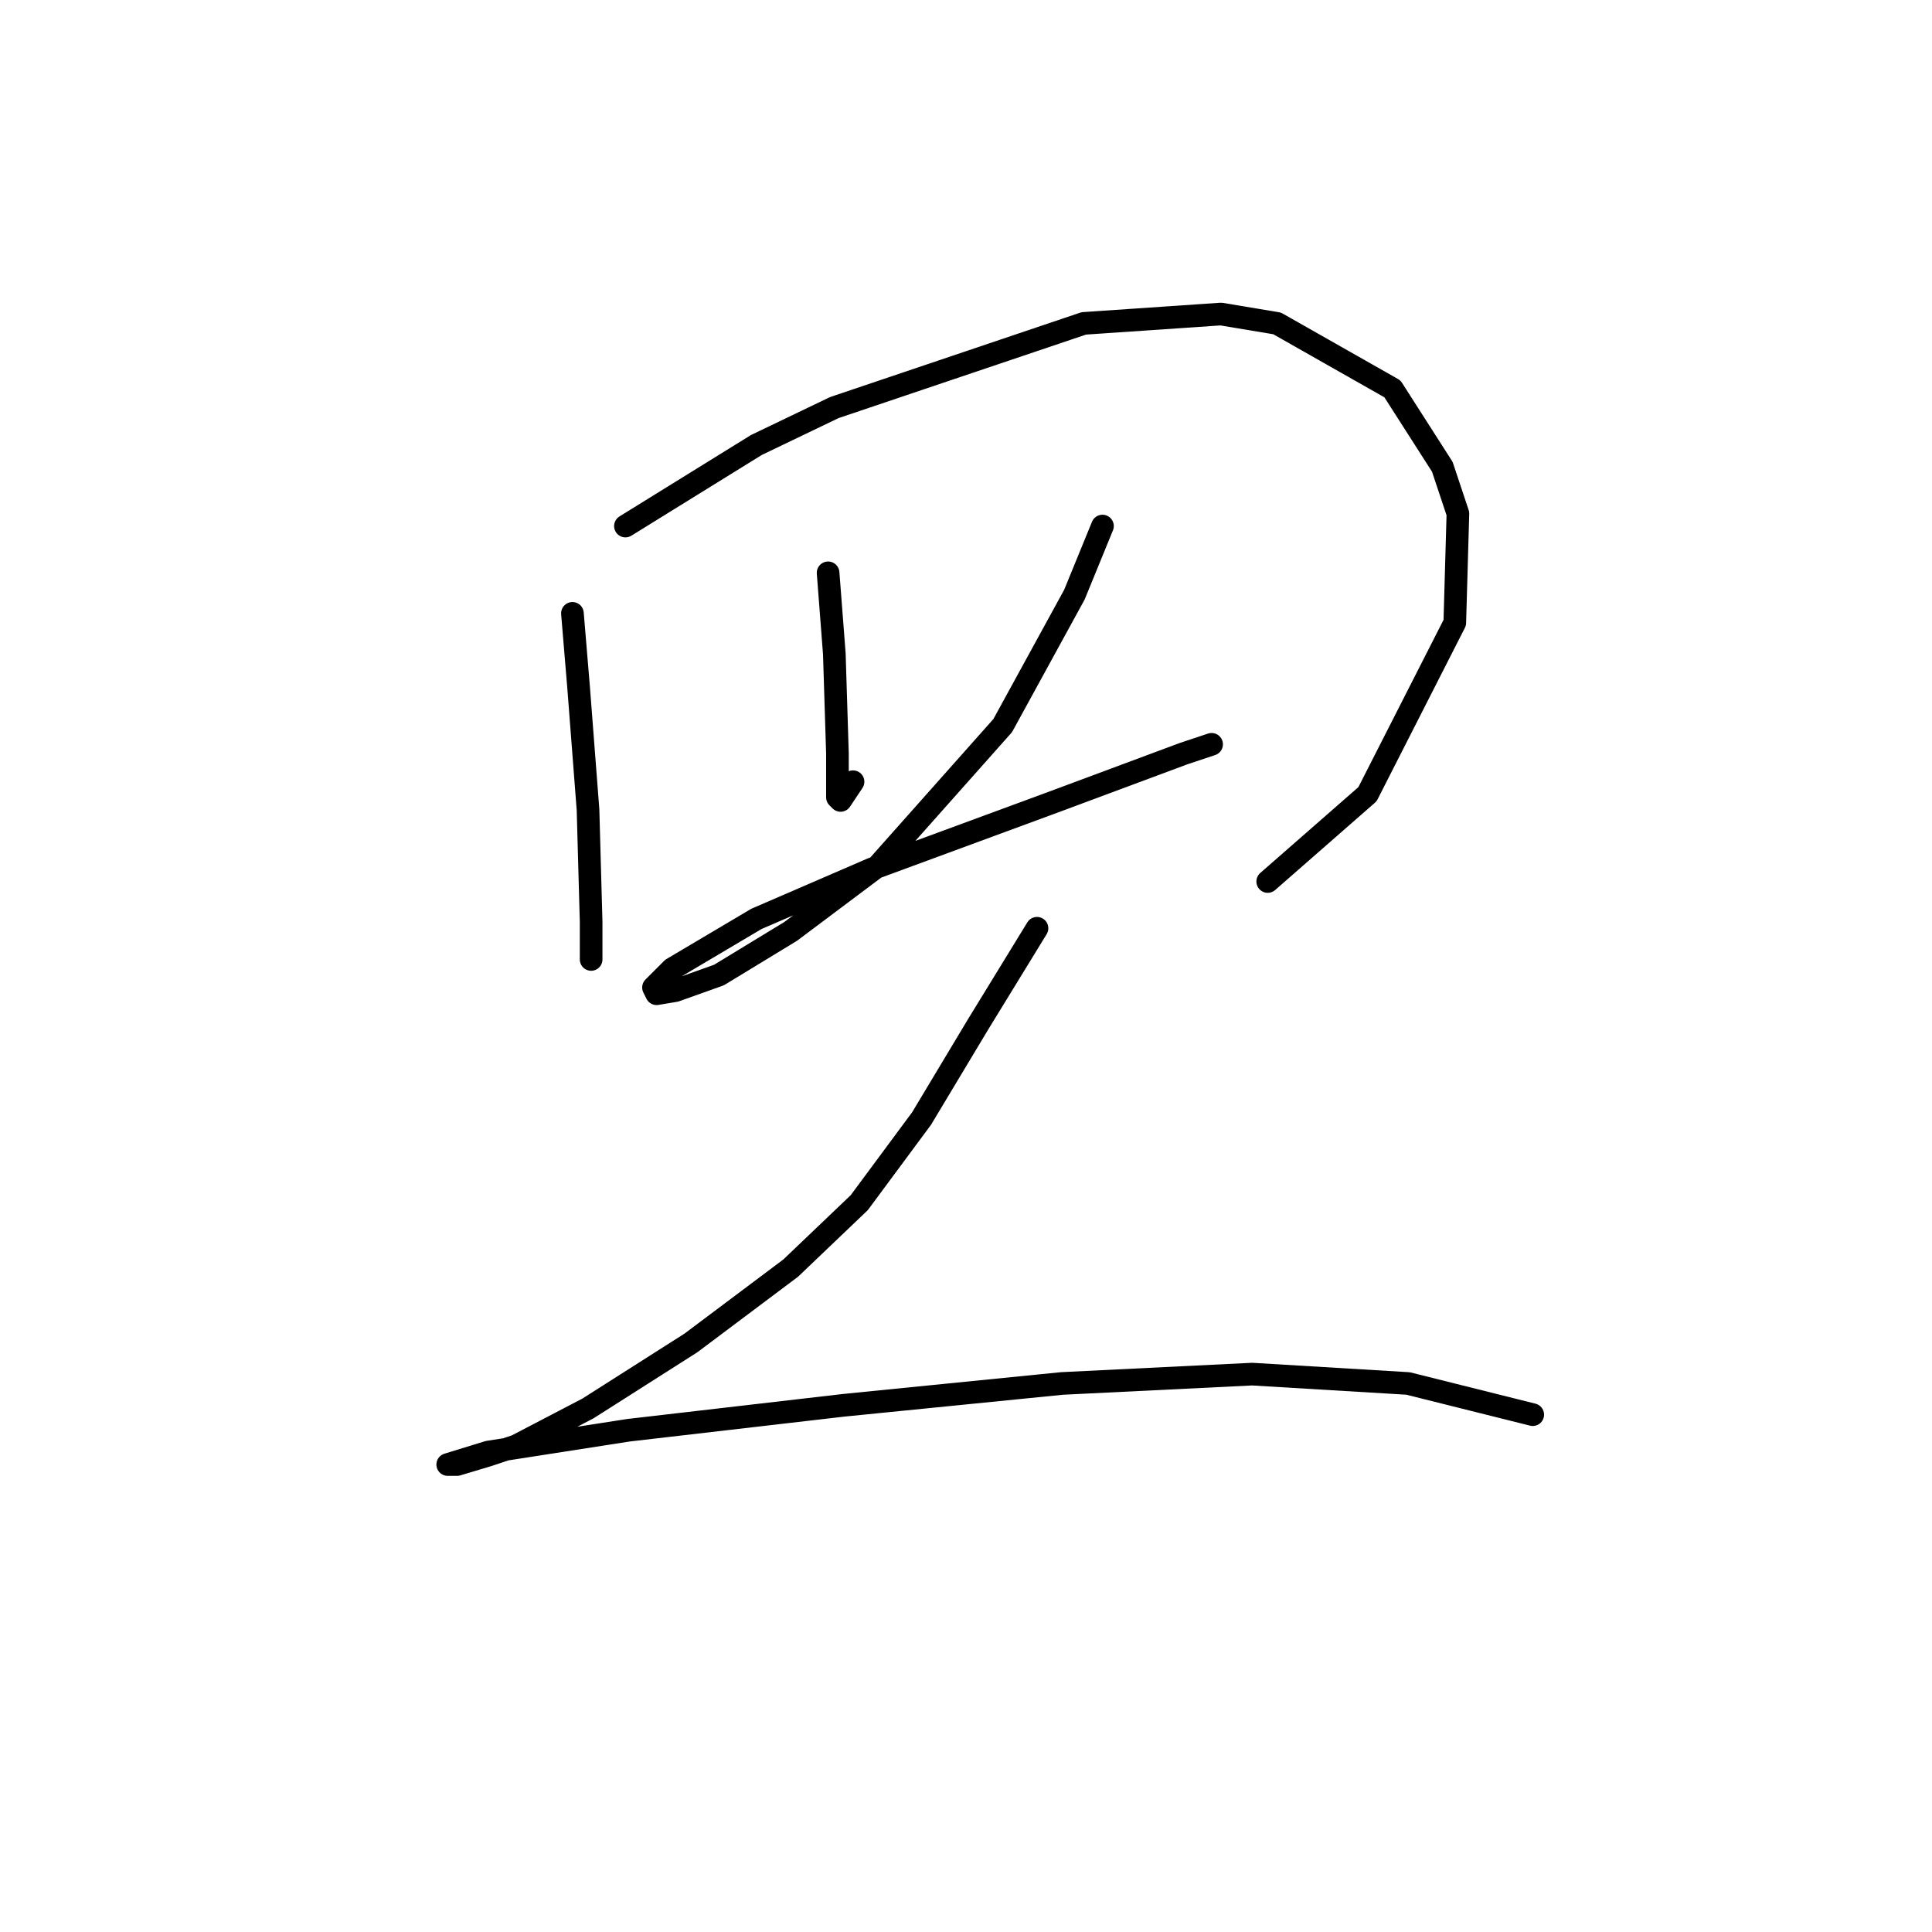 <?xml version="1.0" standalone="no"?>
    <svg width="256" height="256" xmlns="http://www.w3.org/2000/svg" version="1.1">
    <polyline stroke="black" stroke-width="3" stroke-linecap="round" fill="transparent" stroke-linejoin="round" points="75.85 81.273 76.676 91.188 77.916 107.301 78.329 122.173 78.329 127.131 78.329 127.131 " />
        <polyline stroke="black" stroke-width="3" stroke-linecap="round" fill="transparent" stroke-linejoin="round" points="82.873 69.705 100.225 58.964 110.553 54.006 143.604 42.852 161.782 41.612 169.219 42.852 184.505 51.527 191.115 61.856 193.18 68.053 192.767 82.512 181.199 105.235 167.979 116.803 167.979 116.803 " />
        <polyline stroke="black" stroke-width="3" stroke-linecap="round" fill="transparent" stroke-linejoin="round" points="109.727 75.902 110.553 86.644 110.966 99.864 110.966 102.756 110.966 105.648 111.38 106.061 113.032 103.582 113.032 103.582 " />
        <polyline stroke="black" stroke-width="3" stroke-linecap="round" fill="transparent" stroke-linejoin="round" points="146.083 69.705 142.365 78.794 132.863 96.146 116.337 114.737 104.769 123.413 95.267 129.197 89.483 131.262 87.005 131.676 86.592 130.849 89.07 128.37 100.225 121.76 115.511 115.15 131.21 109.366 139.06 106.474 156.824 99.864 160.543 98.625 160.543 98.625 " />
        <polyline stroke="black" stroke-width="3" stroke-linecap="round" fill="transparent" stroke-linejoin="round" points="137.407 123 129.558 135.807 122.121 148.201 113.858 159.356 104.769 168.031 91.549 177.947 77.916 186.622 68.414 191.58 64.695 192.82 60.564 194.059 59.325 194.059 64.695 192.406 83.286 189.514 111.793 186.209 140.712 183.317 165.913 182.078 186.57 183.317 203.096 187.449 203.096 187.449 " />
        </svg>